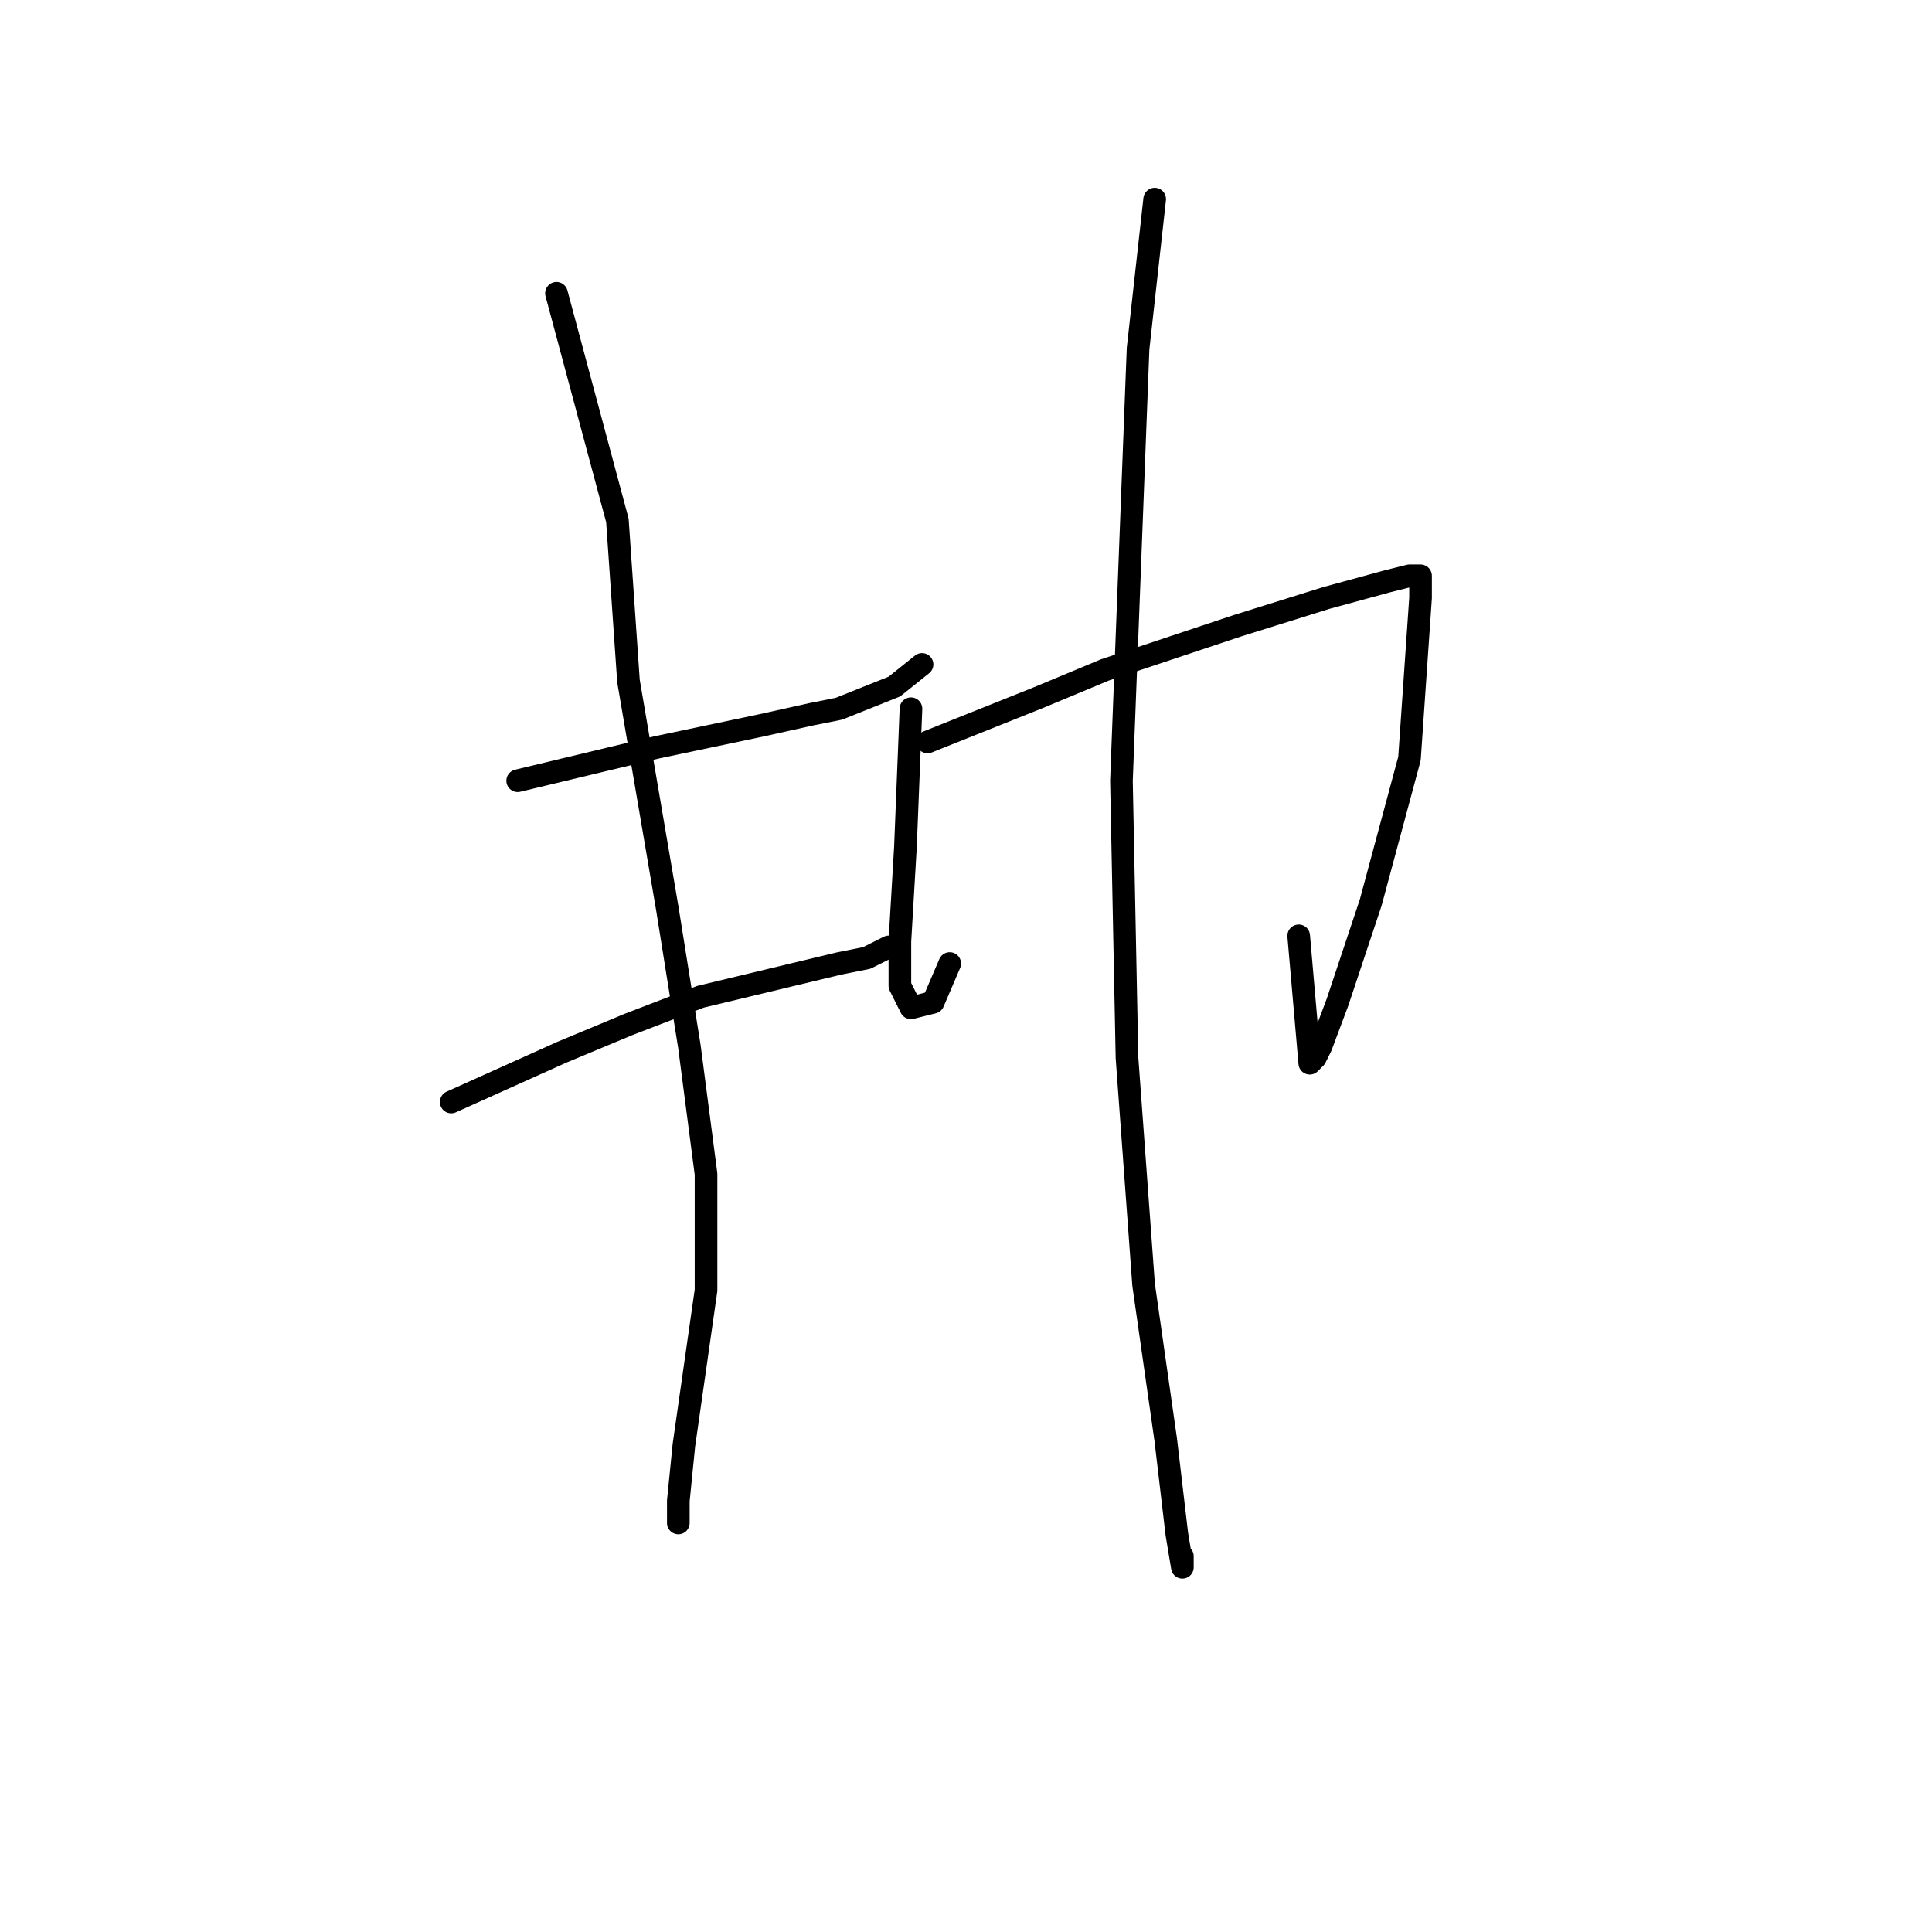 <?xml version="1.0" standalone="no"?>
    <svg width="256" height="256" xmlns="http://www.w3.org/2000/svg" version="1.1">
    <polyline stroke="black" stroke-width="3" stroke-linecap="round" fill="transparent" stroke-linejoin="round" points="73.735 38.863 81.808 68.955 83.276 90.24 88.414 120.332 91.35 138.681 93.552 155.562 93.552 170.975 90.616 191.525 89.882 198.865 89.882 201.801 89.882 201.801 " />
        <polyline stroke="black" stroke-width="3" stroke-linecap="round" fill="transparent" stroke-linejoin="round" points="68.597 103.451 86.946 99.047 100.891 96.112 107.497 94.644 111.166 93.91 118.506 90.974 122.176 88.038 122.176 88.038 " />
        <polyline stroke="black" stroke-width="3" stroke-linecap="round" fill="transparent" stroke-linejoin="round" points="59.79 146.02 74.469 139.415 83.276 135.745 92.818 132.075 111.166 127.672 114.836 126.938 117.772 125.47 117.772 125.47 " />
        <polyline stroke="black" stroke-width="3" stroke-linecap="round" fill="transparent" stroke-linejoin="round" points="120.708 93.91 119.974 112.259 119.24 124.736 119.24 130.607 120.708 133.543 123.643 132.809 125.845 127.672 125.845 127.672 " />
        <polyline stroke="black" stroke-width="3" stroke-linecap="round" fill="transparent" stroke-linejoin="round" points="122.91 98.313 137.589 92.442 146.396 88.772 164.011 82.901 175.754 79.231 183.828 77.029 186.763 76.295 188.231 76.295 188.231 79.231 186.763 100.515 181.626 119.598 177.222 132.809 175.02 138.681 174.286 140.149 173.552 140.883 172.084 124.002 172.084 124.002 " />
        <polyline stroke="black" stroke-width="3" stroke-linecap="round" fill="transparent" stroke-linejoin="round" points="153.002 26.386 150.8 46.203 148.598 103.451 149.332 140.149 151.534 170.241 154.469 190.791 155.937 203.269 156.671 207.672 156.671 206.204 156.671 206.204 " />
        </svg>